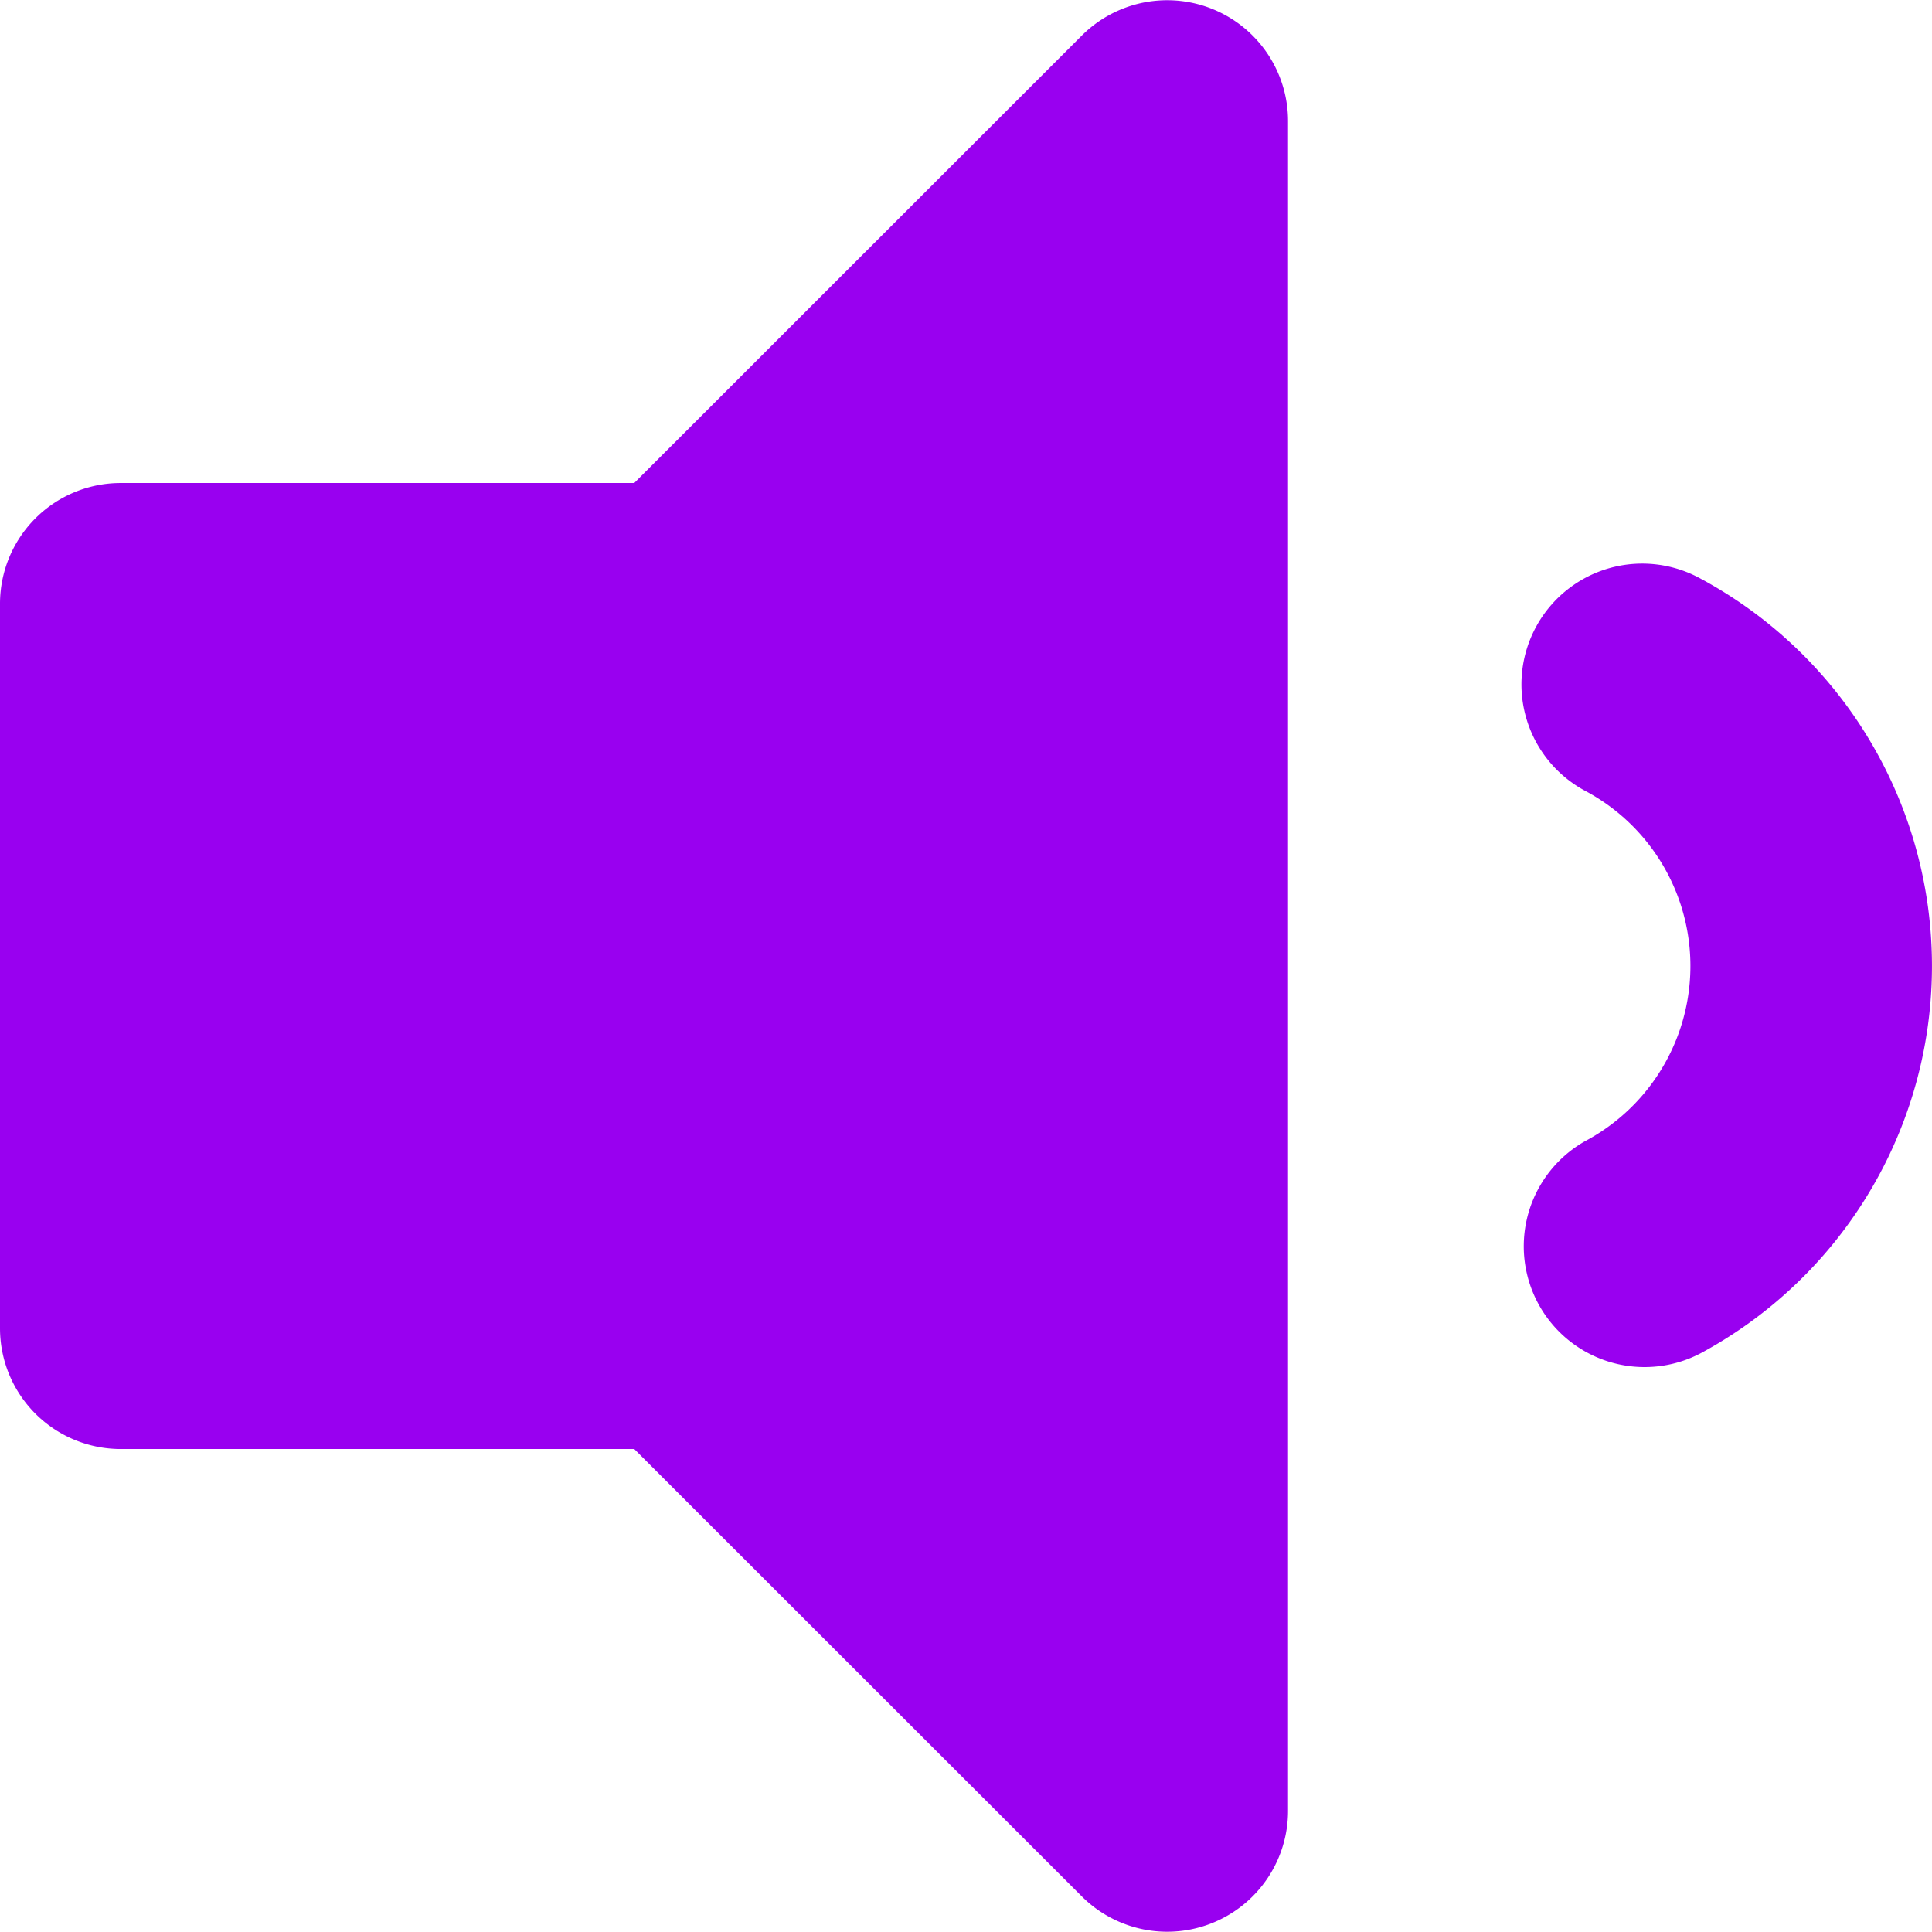 <svg id="SvgjsSvg3029" width="288" height="288" xmlns="http://www.w3.org/2000/svg" version="1.1" xmlns:xlink="http://www.w3.org/1999/xlink" xmlns:svgjs="http://svgjs.com/svgjs"><defs id="SvgjsDefs3030"></defs><g id="SvgjsG3031"><svg xmlns="http://www.w3.org/2000/svg" width="288" height="288" viewBox="0 0 50 49.999"><path fill="#9900f0" d="M28,5.487,16.414,17.07H3.125A3.124,3.124,0,0,0,0,20.195v18.75a3.125,3.125,0,0,0,3.125,3.125H16.414L28,53.651a3.127,3.127,0,0,0,5.334-2.21V7.7A3.127,3.127,0,0,0,28,5.487ZM44.039,19.56a3.126,3.126,0,1,0-3.016,5.476,5.133,5.133,0,0,1,0,9.066,3.126,3.126,0,0,0,3.016,5.476,11.385,11.385,0,0,0,0-20.019Z" transform="translate(0 -4.57)" class="colorf88166 svgShape"></path></svg></g></svg>
